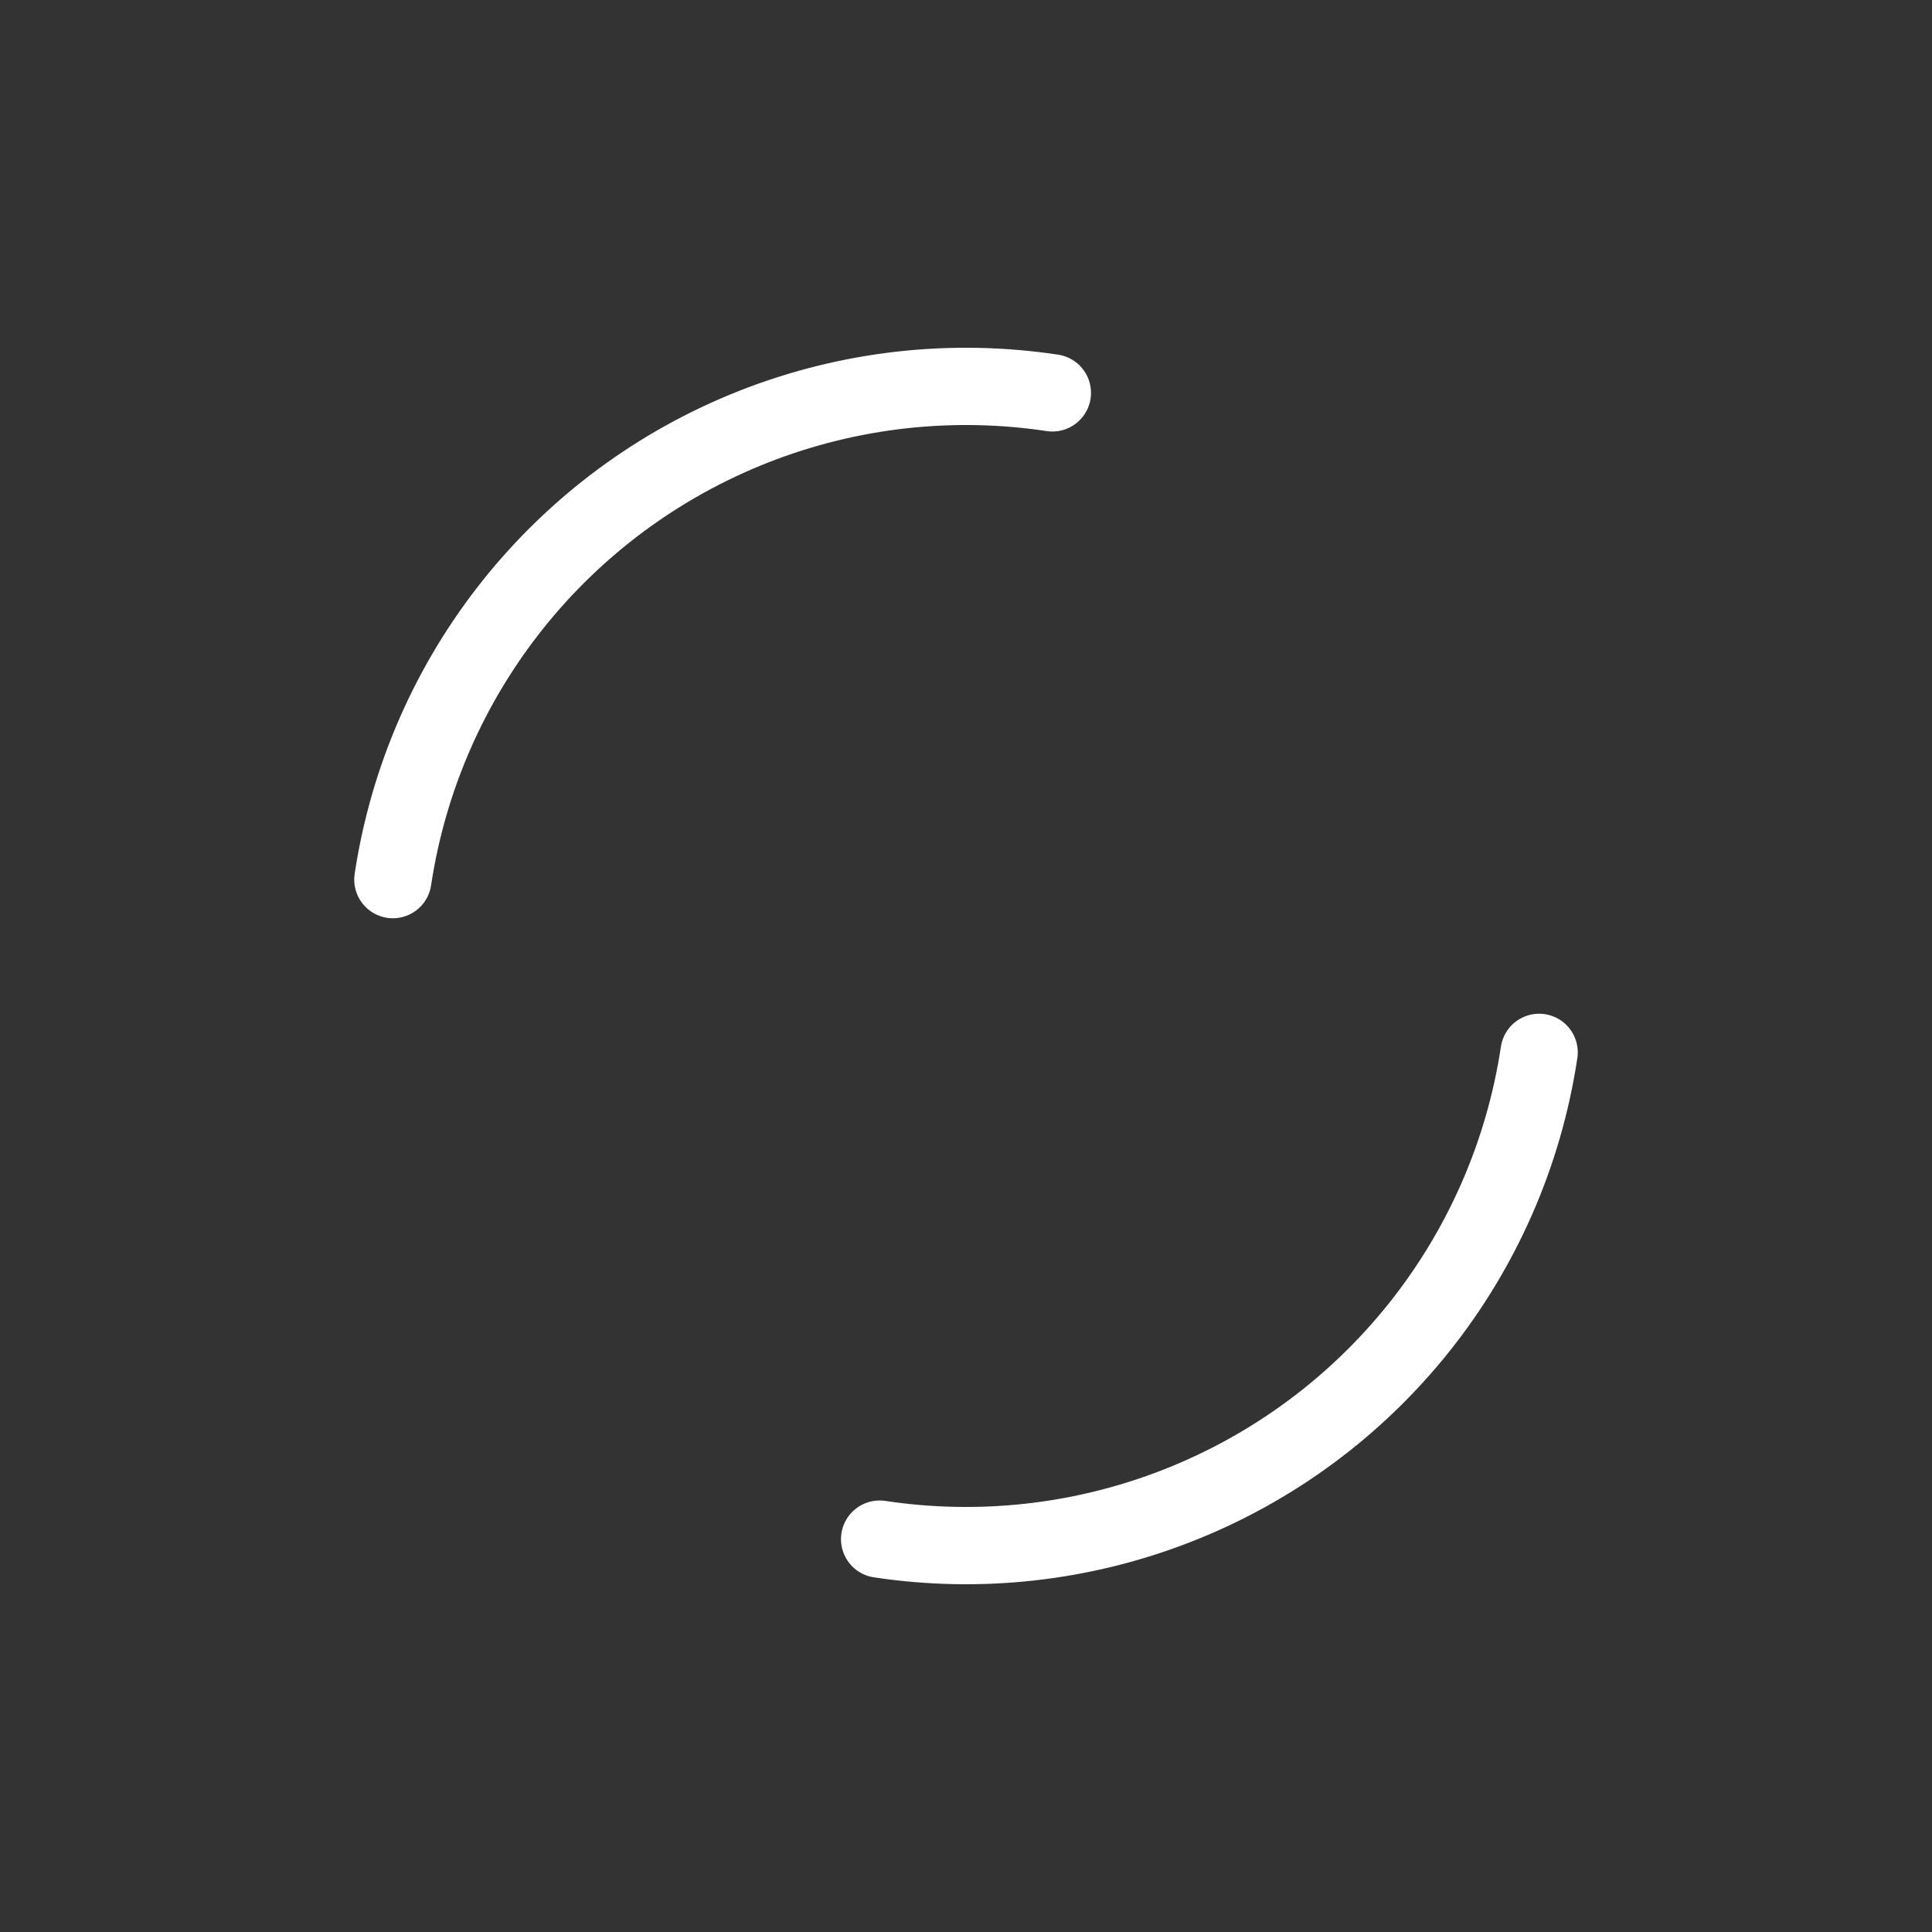 <svg width="200px"  height="200px"  xmlns="http://www.w3.org/2000/svg" viewBox="0 0 100 100" preserveAspectRatio="xMidYMid" class="lds-dual-ring" style="background: none;"><rect x="0" y="0" width="100" height="100" fill="#333333" stroke="none"/><circle cx="50" cy="50" ng-attr-r="{{config.radius}}" ng-attr-stroke-width="{{config.width}}" ng-attr-stroke="{{config.stroke}}" ng-attr-stroke-dasharray="{{config.dasharray}}" fill="none" stroke-linecap="round" r="30" stroke-width="4" stroke="#ffffff" stroke-dasharray="47.124 47.124" transform="rotate(188.571 50 50)" class=""><animateTransform attributeName="transform" type="rotate" calcMode="linear" values="0 50 50;360 50 50" keyTimes="0;1" dur="0.7s" begin="0s" repeatCount="indefinite" class=""></animateTransform></circle></svg>